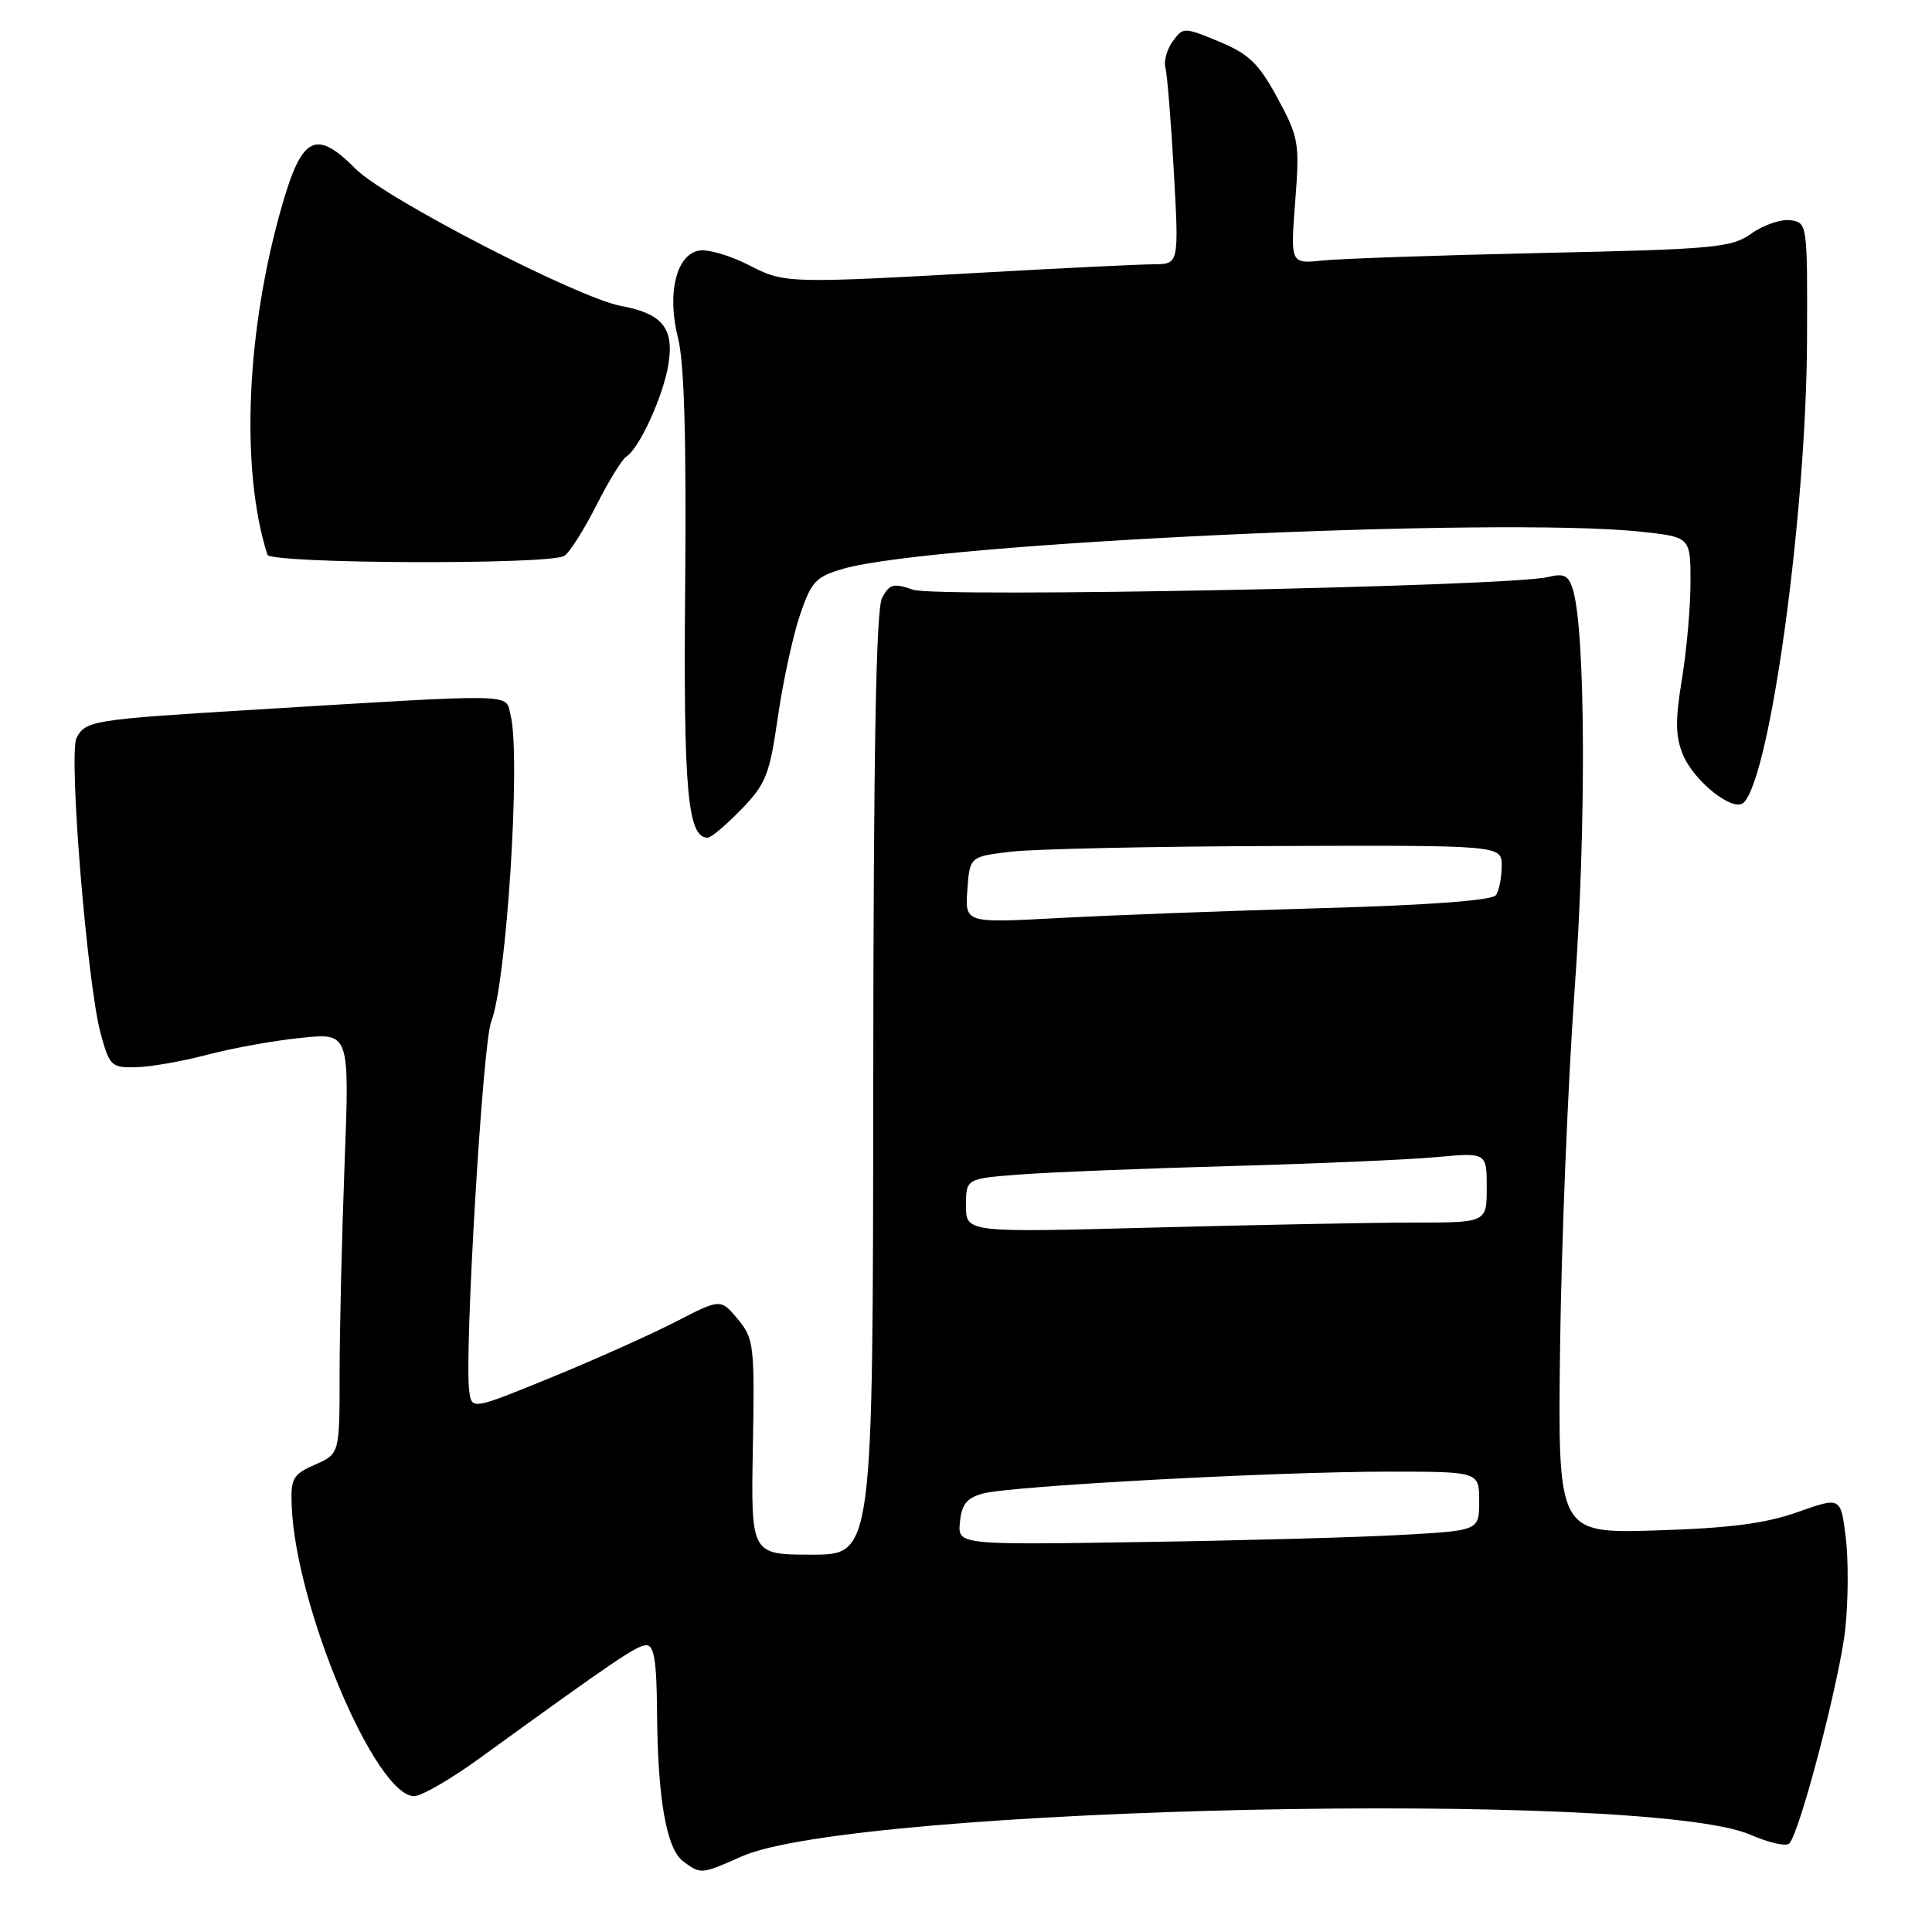 <?xml version="1.0" encoding="UTF-8" standalone="no"?>
<!DOCTYPE svg PUBLIC "-//W3C//DTD SVG 1.1//EN" "http://www.w3.org/Graphics/SVG/1.1/DTD/svg11.dtd" >
<svg xmlns="http://www.w3.org/2000/svg" xmlns:xlink="http://www.w3.org/1999/xlink" version="1.1" viewBox="0 0 256 256">
 <g >
 <path fill="currentColor"
d=" M 98.32 245.97 C 113.27 239.36 218.20 237.11 231.93 243.11 C 234.36 244.17 236.68 244.70 237.09 244.27 C 238.51 242.77 243.82 222.40 244.52 215.76 C 244.91 212.05 244.93 206.61 244.57 203.68 C 243.90 198.34 243.90 198.34 238.20 200.36 C 233.94 201.87 229.20 202.49 219.45 202.79 C 206.41 203.19 206.41 203.19 206.72 178.34 C 206.90 164.68 207.76 143.42 208.65 131.10 C 210.20 109.56 210.09 83.69 208.43 78.16 C 207.84 76.23 207.26 75.93 205.11 76.46 C 200.02 77.72 124.11 79.23 120.98 78.14 C 118.40 77.24 117.86 77.38 116.88 79.22 C 116.08 80.71 115.74 99.38 115.71 143.66 C 115.67 206.00 115.67 206.00 107.58 206.00 C 99.50 206.00 99.50 206.00 99.76 191.75 C 100.00 178.21 99.90 177.36 97.75 174.78 C 95.48 172.07 95.48 172.07 89.49 175.16 C 86.20 176.85 78.78 180.17 73.00 182.54 C 62.50 186.83 62.50 186.83 62.17 184.27 C 61.52 179.22 63.96 138.23 65.08 135.40 C 67.13 130.25 69.03 100.24 67.66 94.79 C 66.92 91.83 69.25 91.88 33.00 94.08 C 12.34 95.34 11.33 95.50 10.15 97.76 C 9.05 99.87 11.55 130.42 13.35 137.00 C 14.52 141.26 14.77 141.50 18.04 141.41 C 19.94 141.37 24.20 140.62 27.50 139.75 C 30.80 138.88 36.38 137.87 39.91 137.52 C 46.32 136.86 46.32 136.86 45.66 154.18 C 45.30 163.71 45.00 176.26 45.00 182.07 C 45.00 192.64 45.00 192.64 41.75 194.07 C 38.81 195.36 38.51 195.89 38.65 199.50 C 39.16 212.88 49.75 238.00 54.88 238.00 C 55.84 238.00 59.75 235.74 63.56 232.97 C 81.60 219.90 84.40 218.00 85.66 218.00 C 86.67 218.00 87.01 220.12 87.06 226.75 C 87.14 238.38 88.30 245.02 90.56 246.67 C 92.89 248.37 92.90 248.37 98.32 245.97 Z  M 98.22 107.25 C 101.49 103.88 101.98 102.64 103.07 95.00 C 103.75 90.33 105.06 84.26 105.99 81.52 C 107.51 77.04 108.09 76.42 111.75 75.36 C 123.55 71.94 198.71 68.45 217.39 70.45 C 224.00 71.16 224.00 71.16 224.00 77.14 C 224.00 80.42 223.49 86.22 222.86 90.01 C 221.97 95.43 222.00 97.57 222.99 99.98 C 224.48 103.57 229.71 107.69 231.06 106.34 C 234.59 102.81 239.36 67.92 239.44 45.00 C 239.50 29.67 239.48 29.50 237.25 29.18 C 236.02 29.01 233.70 29.79 232.11 30.92 C 229.44 32.82 227.36 33.02 204.36 33.52 C 190.69 33.82 177.59 34.27 175.25 34.52 C 170.99 34.96 170.99 34.96 171.62 26.73 C 172.22 18.91 172.10 18.22 169.28 13.00 C 166.80 8.42 165.51 7.17 161.56 5.52 C 156.87 3.58 156.78 3.58 155.40 5.47 C 154.62 6.53 154.19 8.09 154.42 8.95 C 154.66 9.80 155.16 16.01 155.54 22.75 C 156.22 35.00 156.22 35.00 152.86 35.02 C 151.01 35.03 141.40 35.49 131.50 36.05 C 104.09 37.58 104.01 37.58 99.17 35.10 C 96.79 33.88 93.88 33.02 92.71 33.19 C 89.62 33.64 88.33 38.87 89.85 44.83 C 90.67 48.03 90.96 58.33 90.79 77.50 C 90.54 104.72 91.10 111.00 93.77 111.00 C 94.22 111.00 96.23 109.31 98.22 107.25 Z  M 74.77 73.66 C 75.47 73.22 77.37 70.22 79.00 67.00 C 80.63 63.78 82.42 60.86 82.99 60.50 C 84.71 59.44 87.91 52.44 88.57 48.26 C 89.34 43.49 87.76 41.55 82.30 40.54 C 76.59 39.49 50.99 26.28 47.14 22.39 C 41.88 17.09 40.04 17.99 37.40 27.13 C 32.61 43.70 31.83 62.20 35.43 73.50 C 35.81 74.71 72.88 74.86 74.77 73.66 Z  M 127.20 201.67 C 127.43 199.31 128.12 198.47 130.28 197.89 C 134.07 196.89 169.07 195.00 183.91 195.00 C 196.00 195.00 196.00 195.00 196.00 198.90 C 196.00 202.81 196.00 202.81 185.75 203.38 C 180.11 203.70 164.56 204.13 151.20 204.33 C 126.89 204.71 126.89 204.71 127.20 201.67 Z  M 128.00 159.75 C 128.00 156.17 128.00 156.17 135.25 155.62 C 139.24 155.32 151.72 154.82 163.00 154.51 C 174.28 154.20 186.54 153.67 190.25 153.33 C 197.00 152.71 197.00 152.71 197.00 157.36 C 197.00 162.00 197.00 162.00 187.25 162.00 C 181.89 162.00 166.36 162.30 152.75 162.66 C 128.00 163.32 128.00 163.32 128.00 159.75 Z  M 128.18 117.91 C 128.50 113.50 128.50 113.50 134.00 112.85 C 137.03 112.49 152.89 112.15 169.25 112.10 C 199.00 112.00 199.00 112.00 198.98 114.75 C 198.98 116.26 198.64 118.00 198.23 118.60 C 197.76 119.31 189.58 119.93 175.00 120.34 C 162.62 120.69 146.96 121.28 140.18 121.65 C 127.87 122.31 127.87 122.31 128.18 117.91 Z "/>
</g>
</svg>